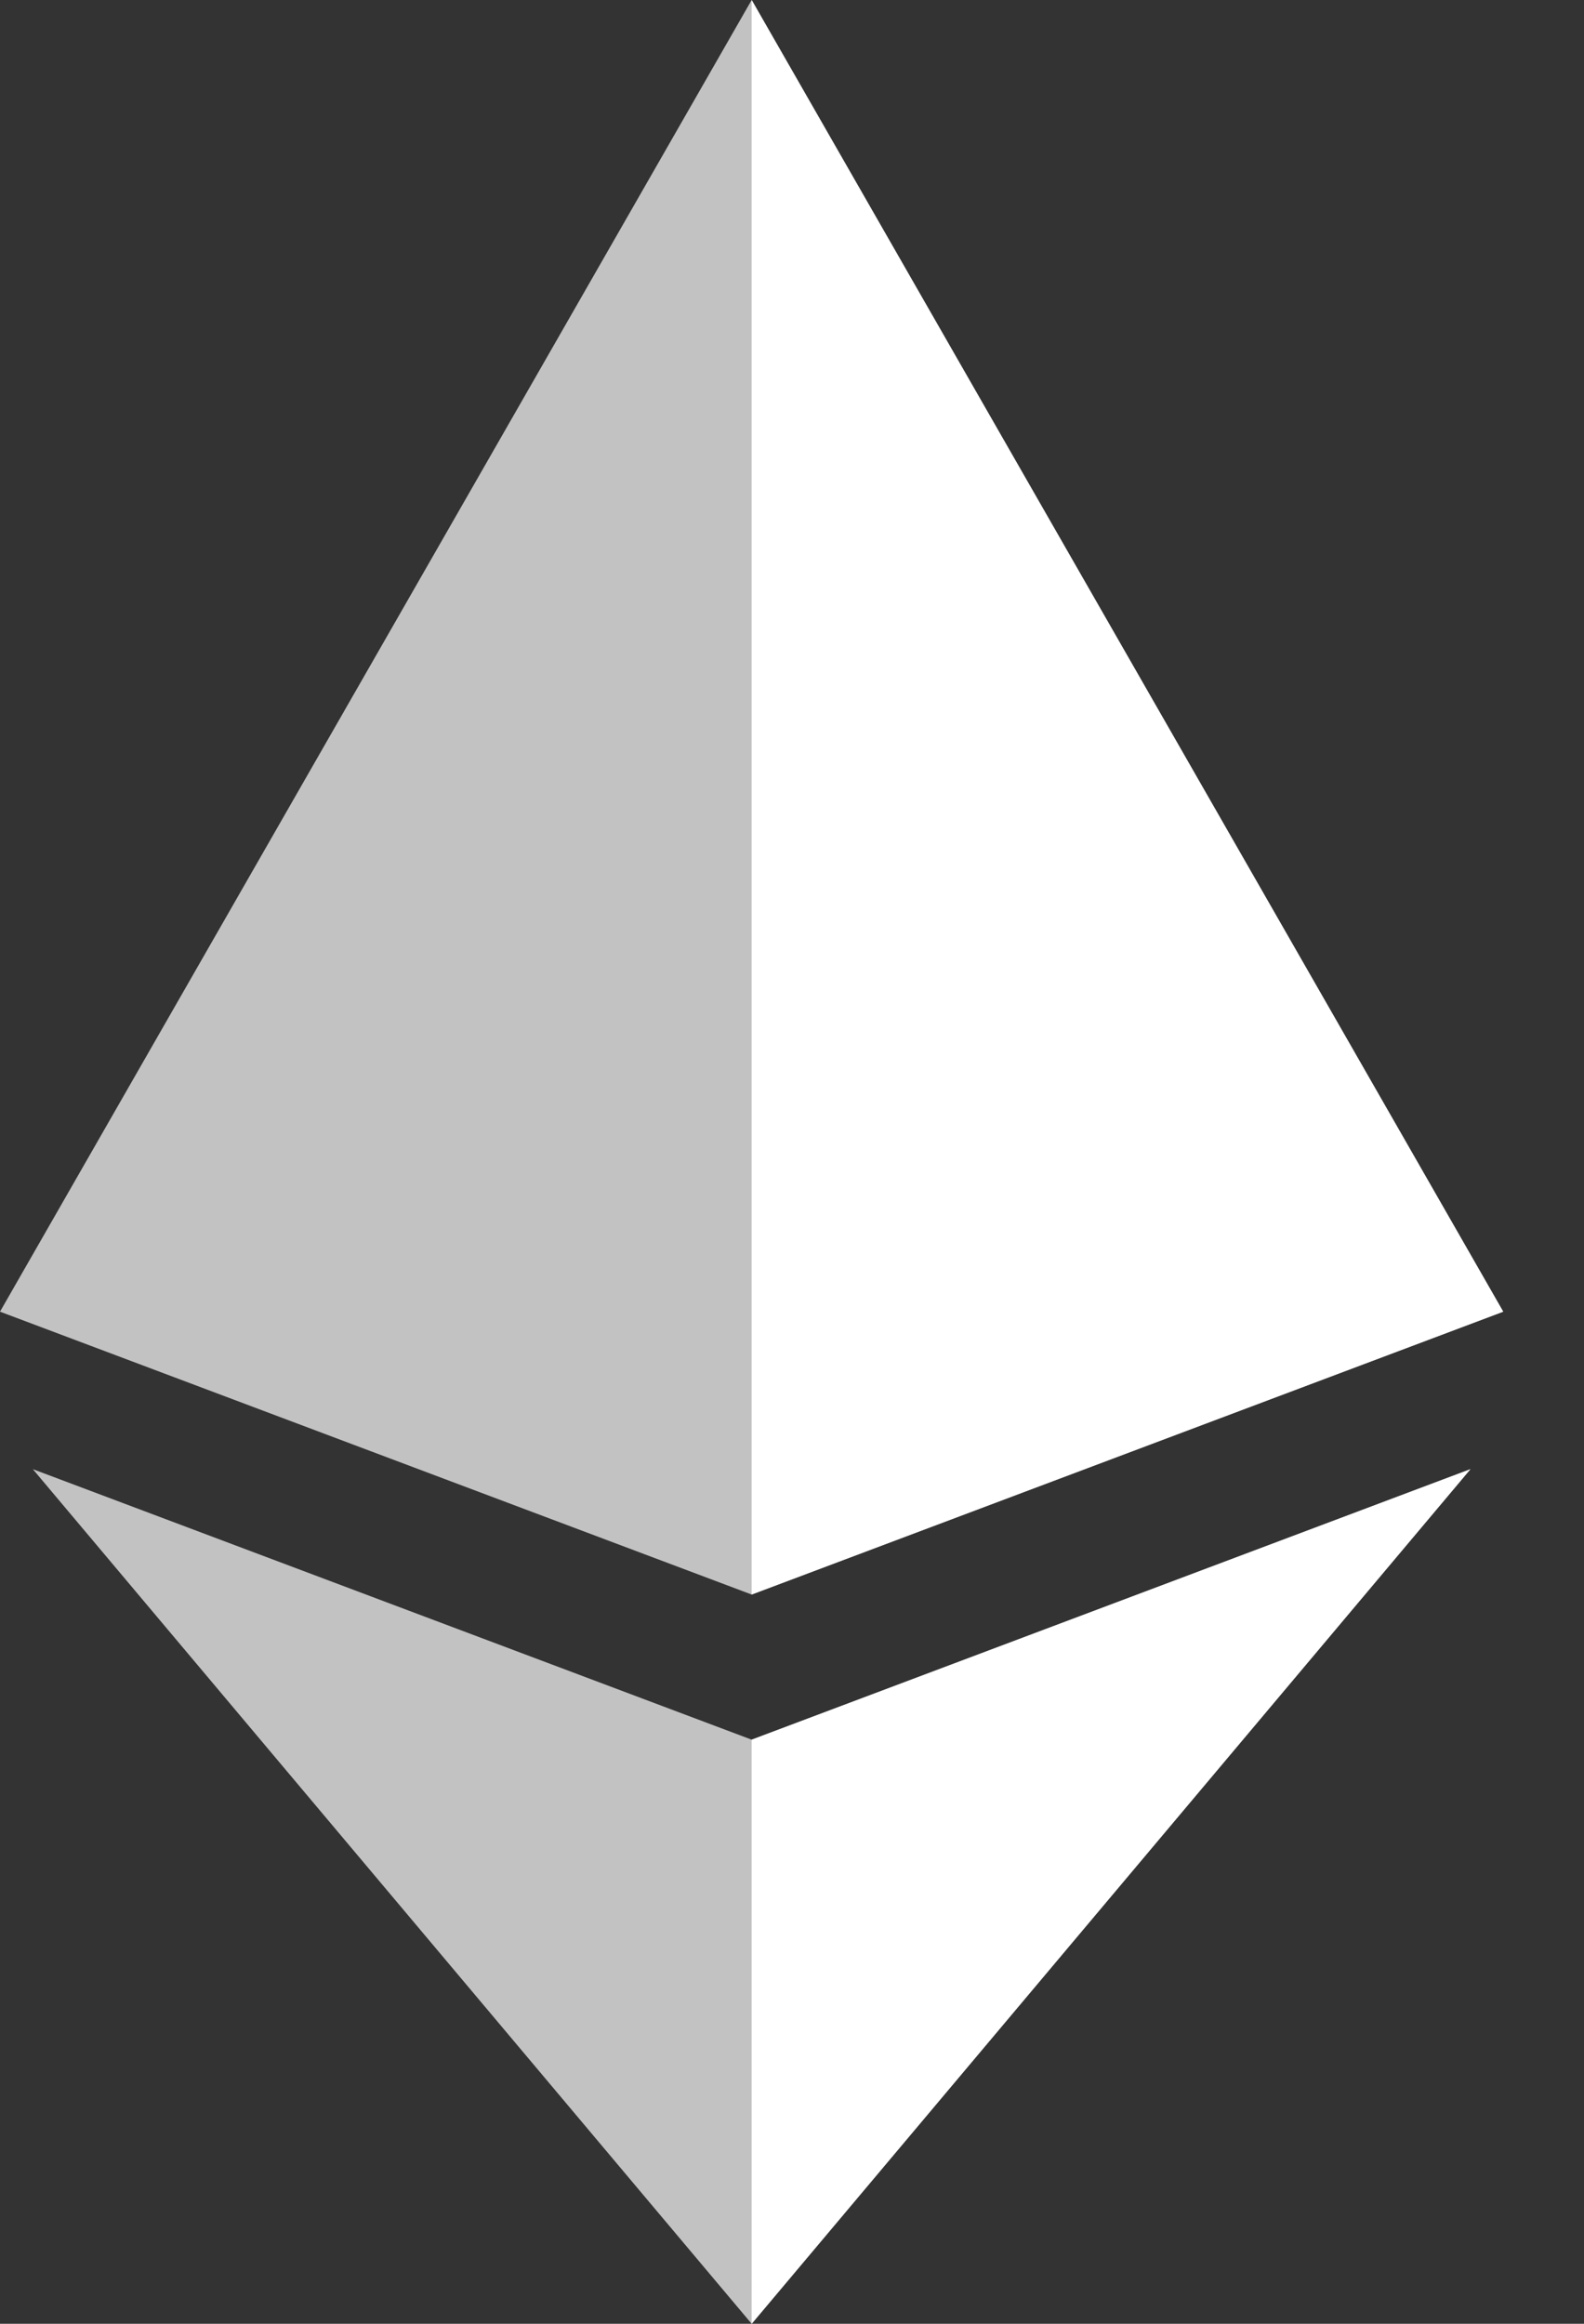 <svg width="15" height="22" viewBox="0 0 15 22" fill="none" xmlns="http://www.w3.org/2000/svg">
<rect x="0" y="0" width="15" height="22" fill="#333333" stroke="none"/>
<path d="M14.235 12.418L7.118 15.096L0 12.418L7.118 0L14.235 12.418Z" fill="white" fill-opacity="0.7"/>
<path d="M13.924 13.909L7.118 22L0.311 13.909L7.118 16.47L13.924 13.909Z" fill="white" fill-opacity="0.7"/>
<path d="M7.118 16.47L13.925 13.909L7.118 22V16.47Z" fill="white"/>
<path d="M14.235 12.418L7.118 15.096V0L14.235 12.418Z" fill="white"/>
</svg>
